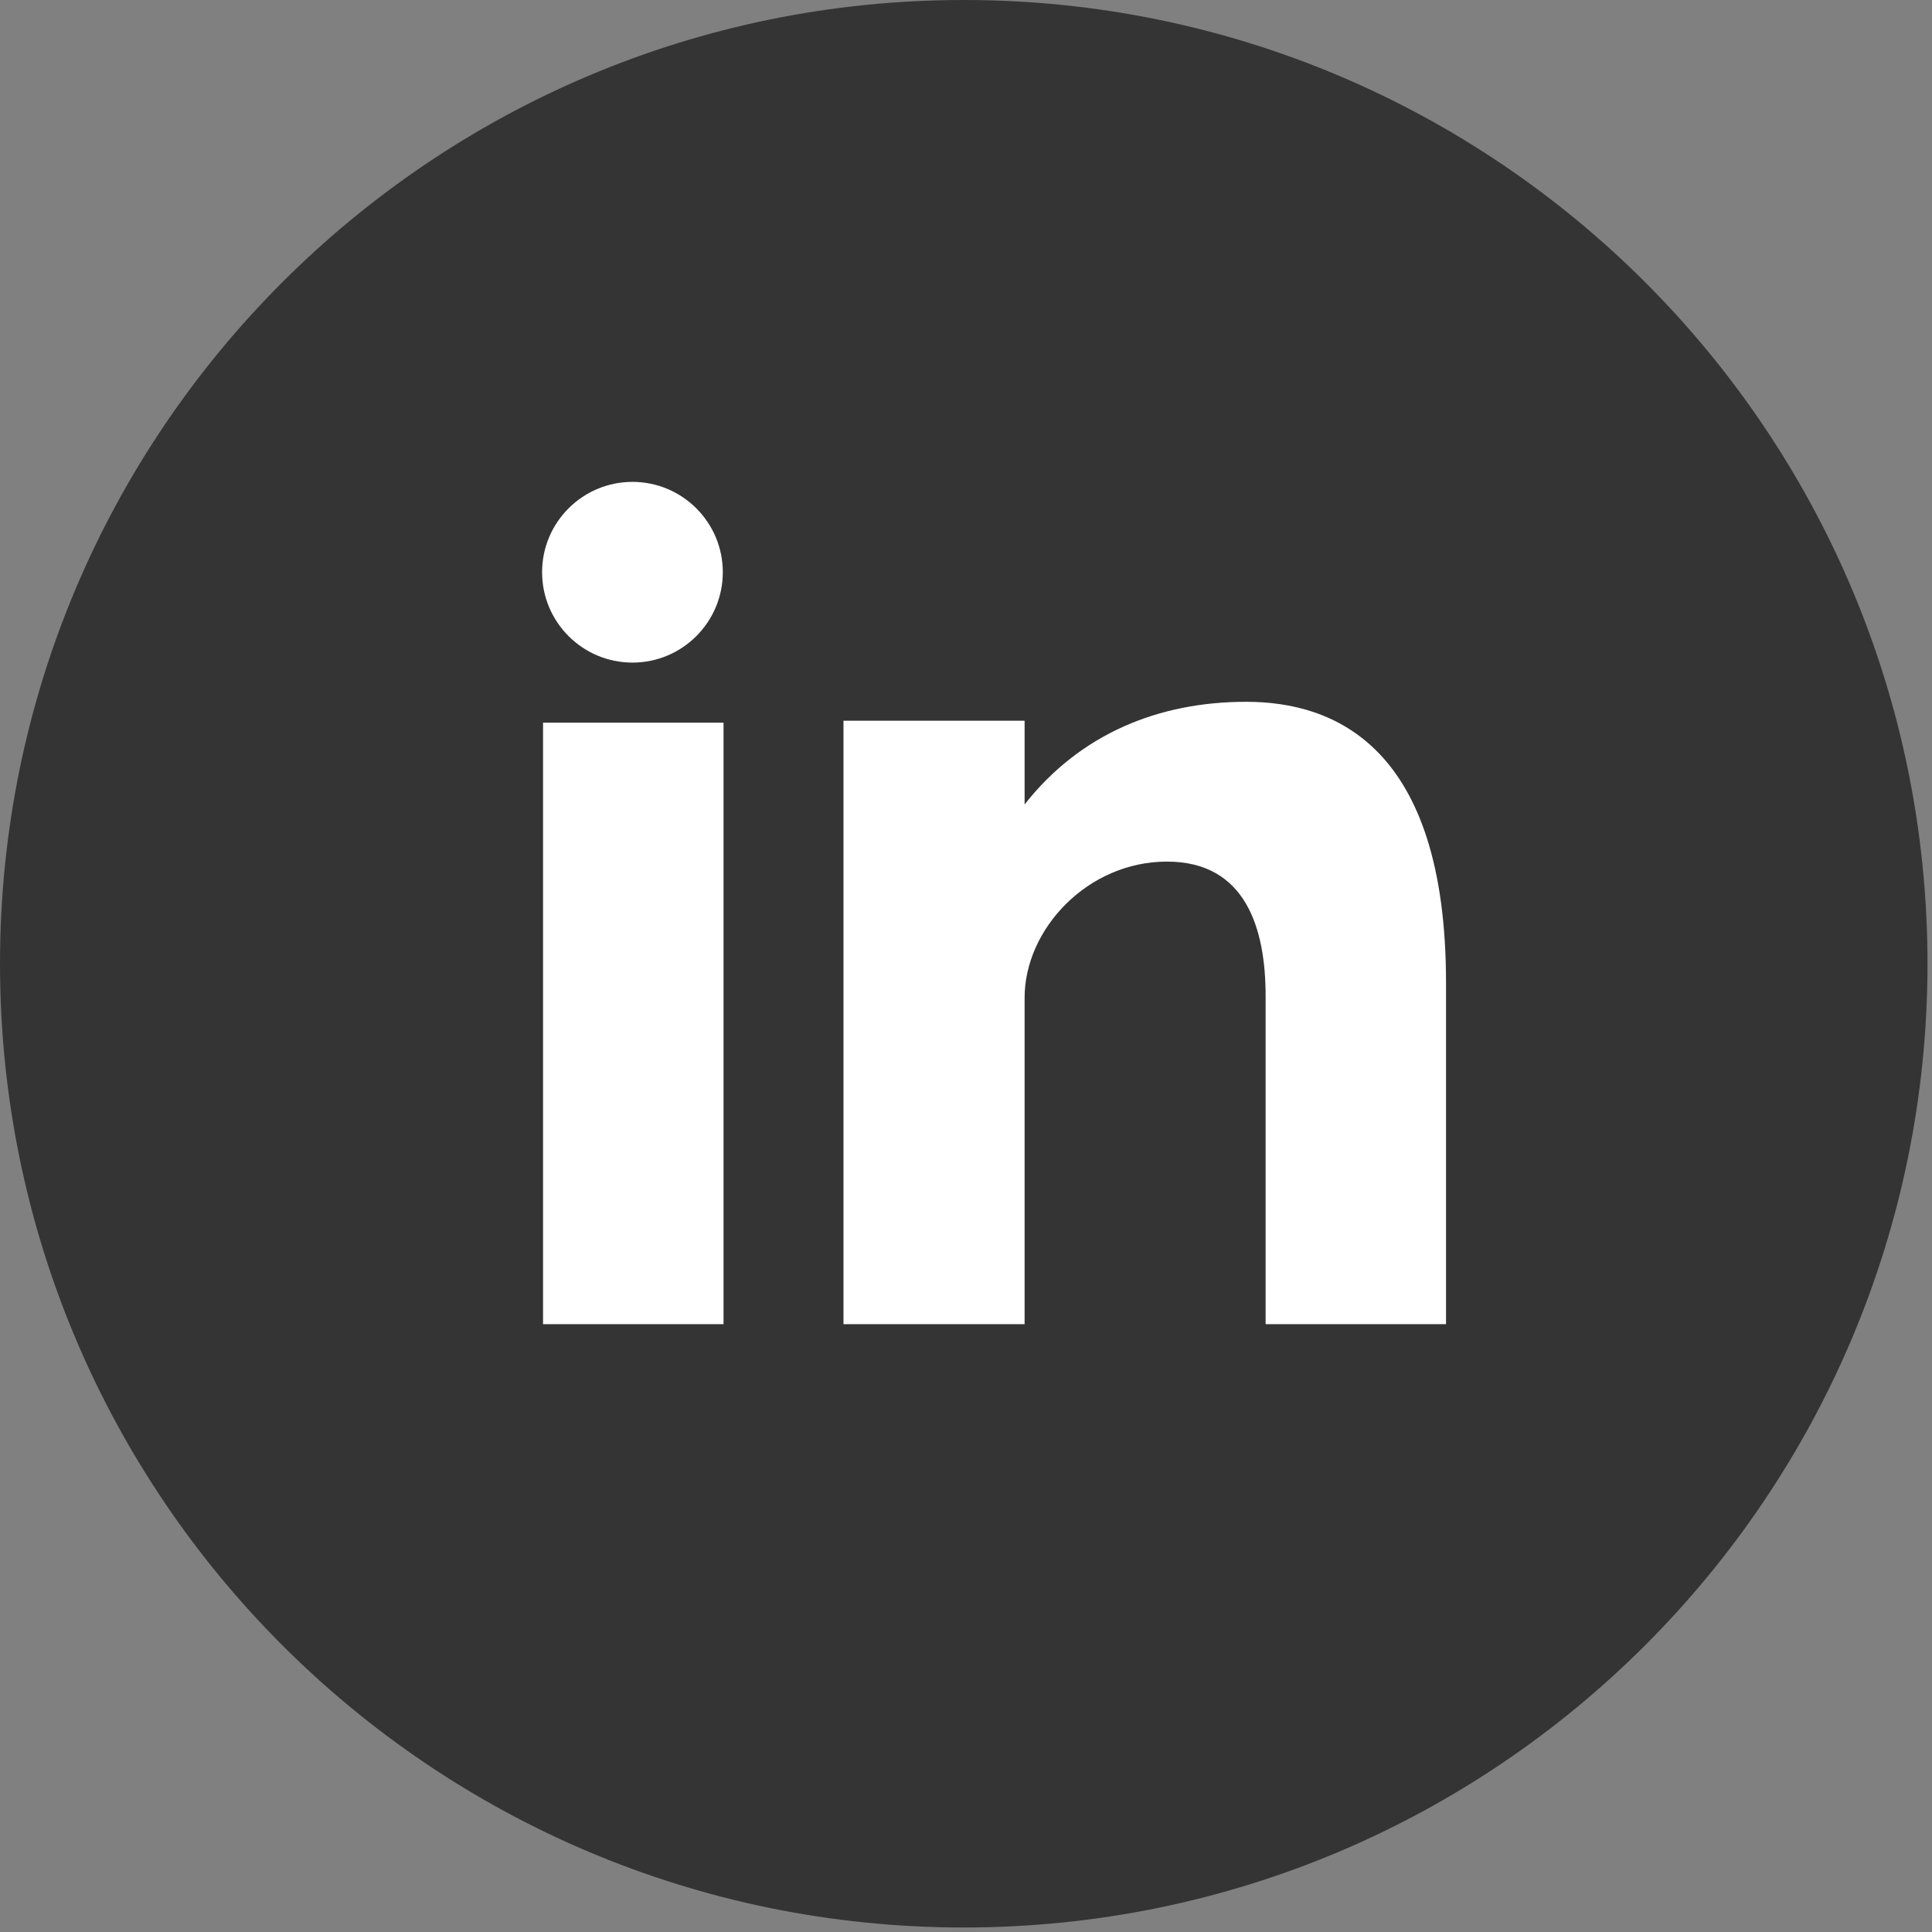 <svg width="24" height="24" viewBox="0 0 24 24" fill="none" xmlns="http://www.w3.org/2000/svg">
  <rect x="0" y="0" width="24" height="24" fill="#808080" stroke="none"/>
  <path d="M11.972 0C18.584 0 23.944 5.36 23.944 11.972C23.944 18.584 18.584 23.944 11.972 23.944C5.36 23.944 0 18.584 0 11.972C0 5.361 5.36 0 11.972 0Z" fill="#343434" />
  <path fill-rule="evenodd" clip-rule="evenodd" d="M8.979 7.108C8.979 7.728 8.476 8.231 7.857 8.231C7.237 8.231 6.734 7.728 6.734 7.108C6.734 6.489 7.237 5.986 7.857 5.986C8.476 5.986 8.979 6.489 8.979 7.108ZM15.48 8.718C14.392 8.718 13.418 9.116 12.728 9.993V8.953H10.478V16.449H12.728V12.395C12.728 11.539 13.513 10.703 14.496 10.703C15.479 10.703 15.722 11.539 15.722 12.374V16.449H17.963V12.208C17.963 9.262 16.569 8.718 15.48 8.718ZM6.746 16.449H8.988V8.977H6.746V16.449Z" fill="white" />
</svg>